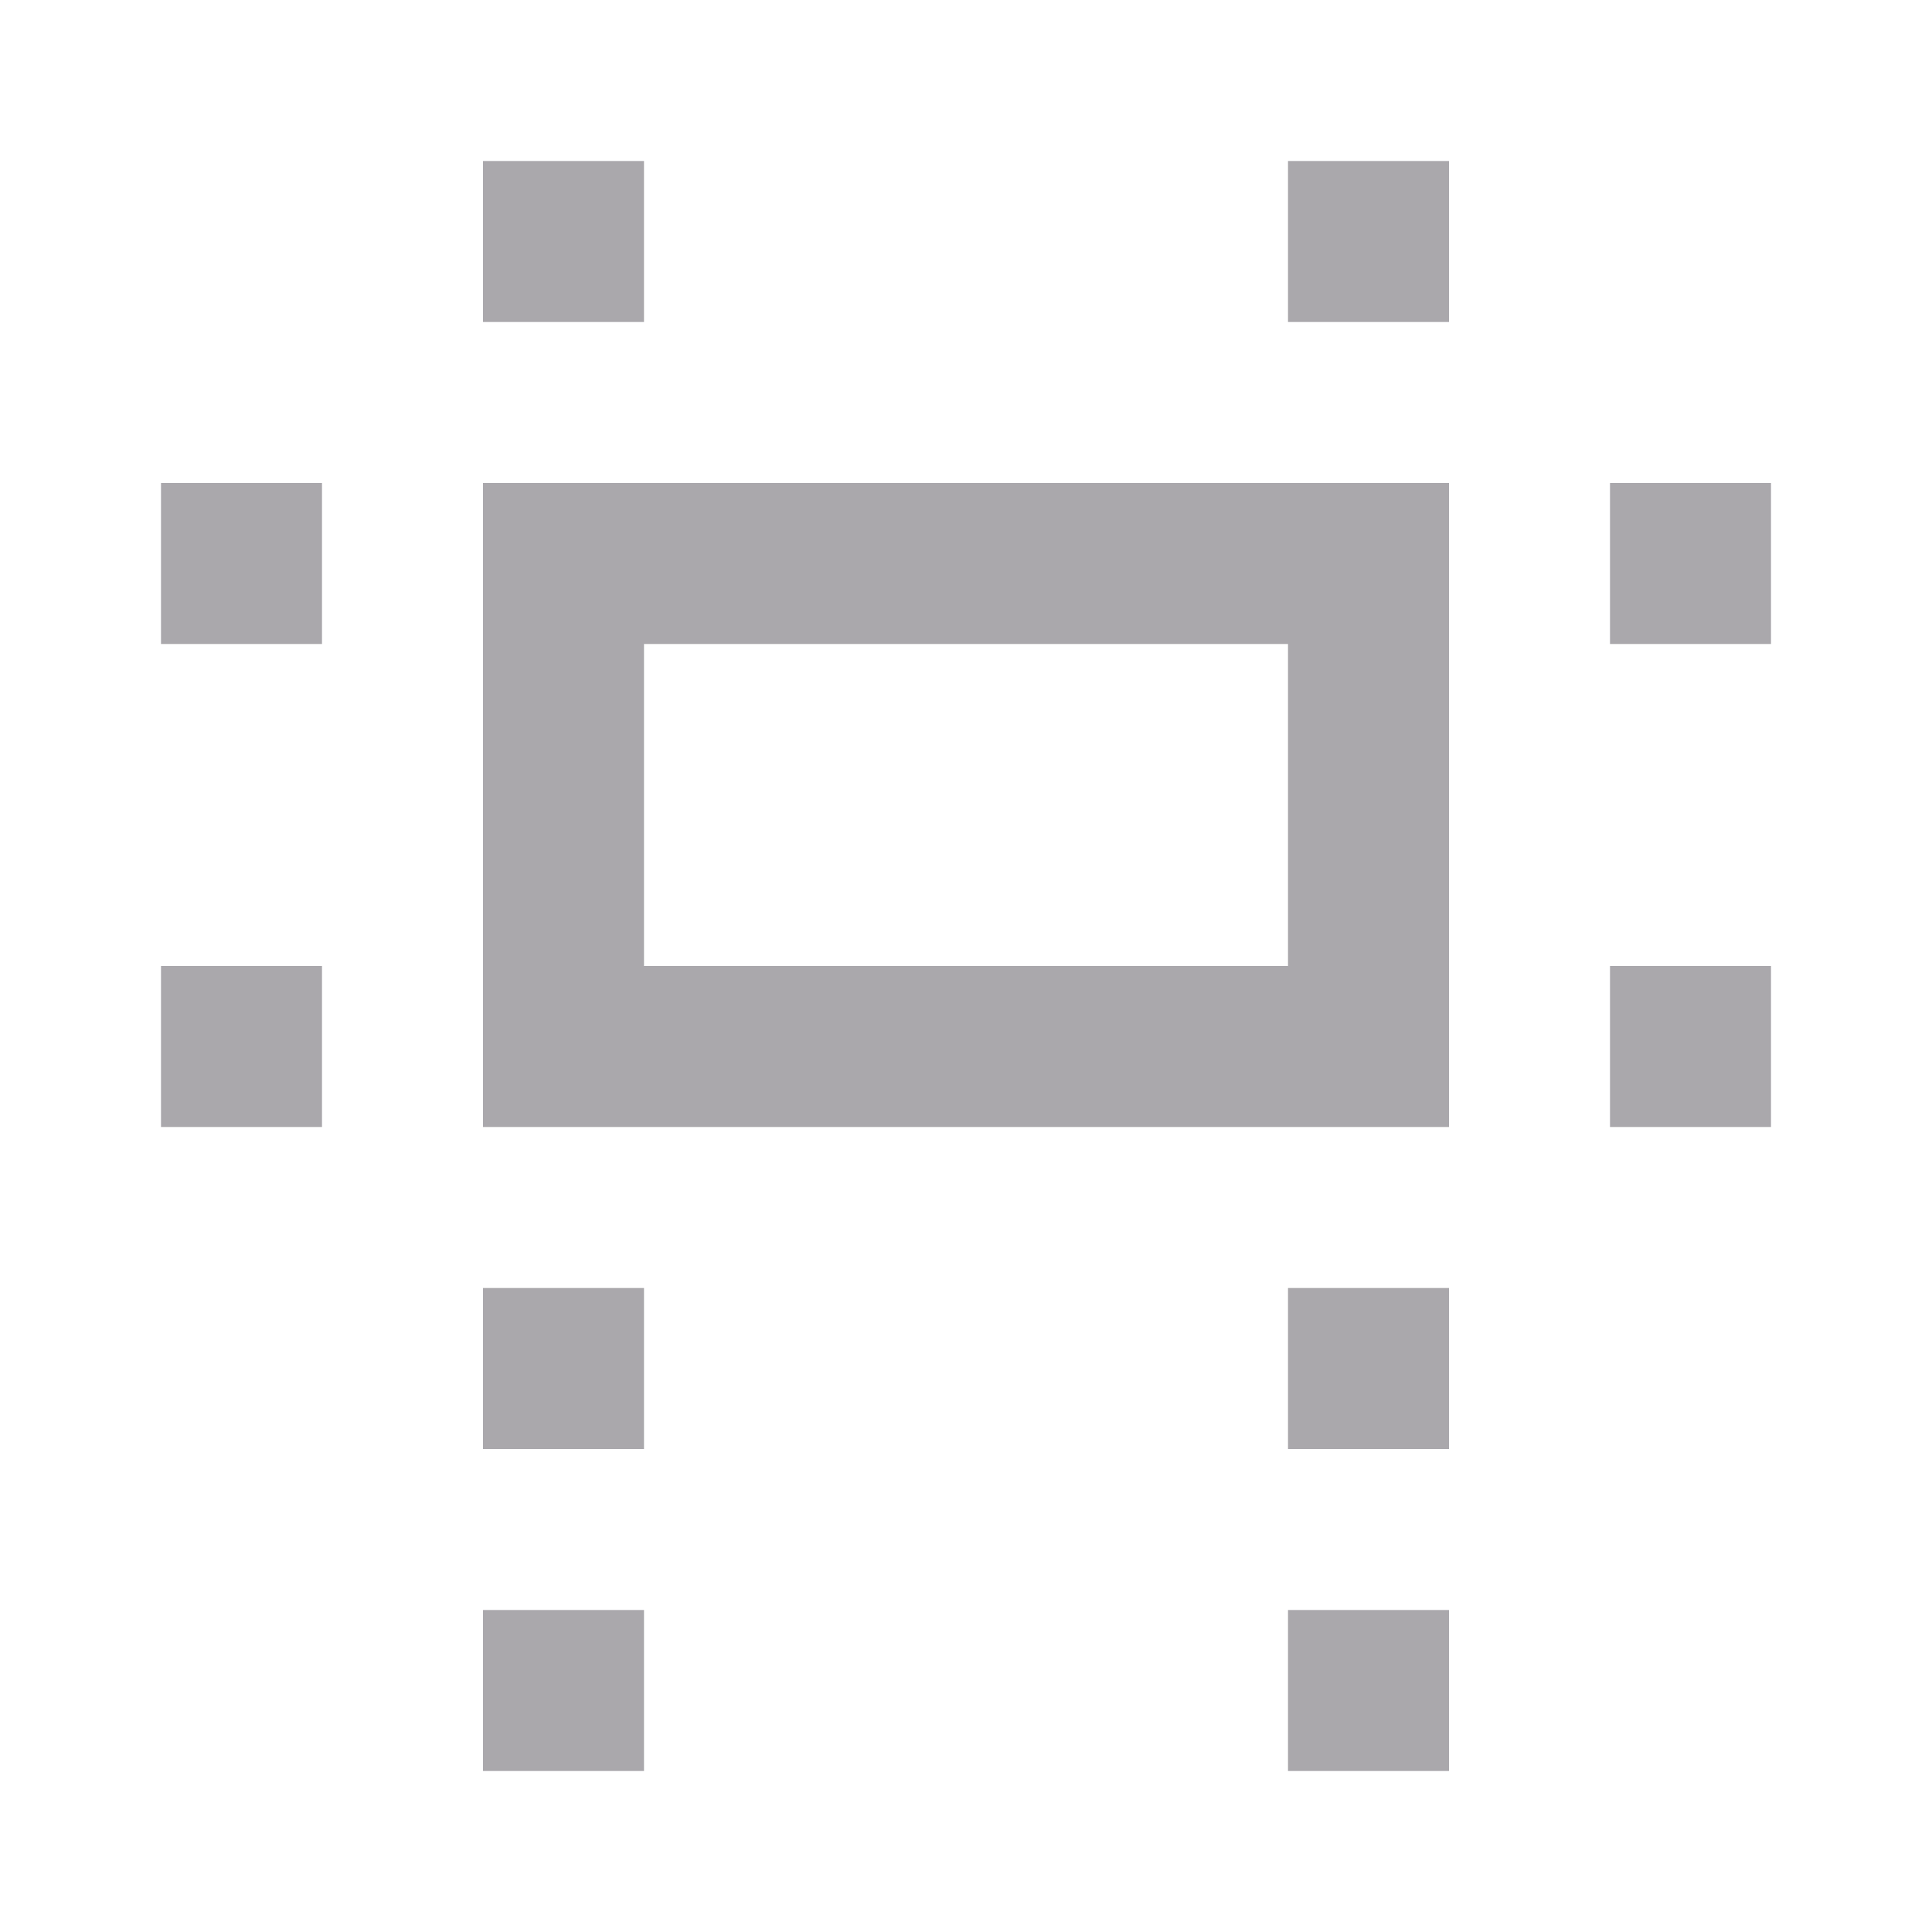 <svg viewBox="0 0 24 24" xmlns="http://www.w3.org/2000/svg"><path d="m6 2v2h2v-2zm10 0v2h2v-2zm-14 4v2h2v-2zm4 0v8h12v-8zm14 0v2h2v-2zm-12 2h8v4h-8zm-6 4v2h2v-2zm18 0v2h2v-2zm-14 4v2h2v-2zm10 0v2h2v-2zm-10 4v2h2v-2zm10 0v2h2v-2z" fill="#aaa8ac"/></svg>